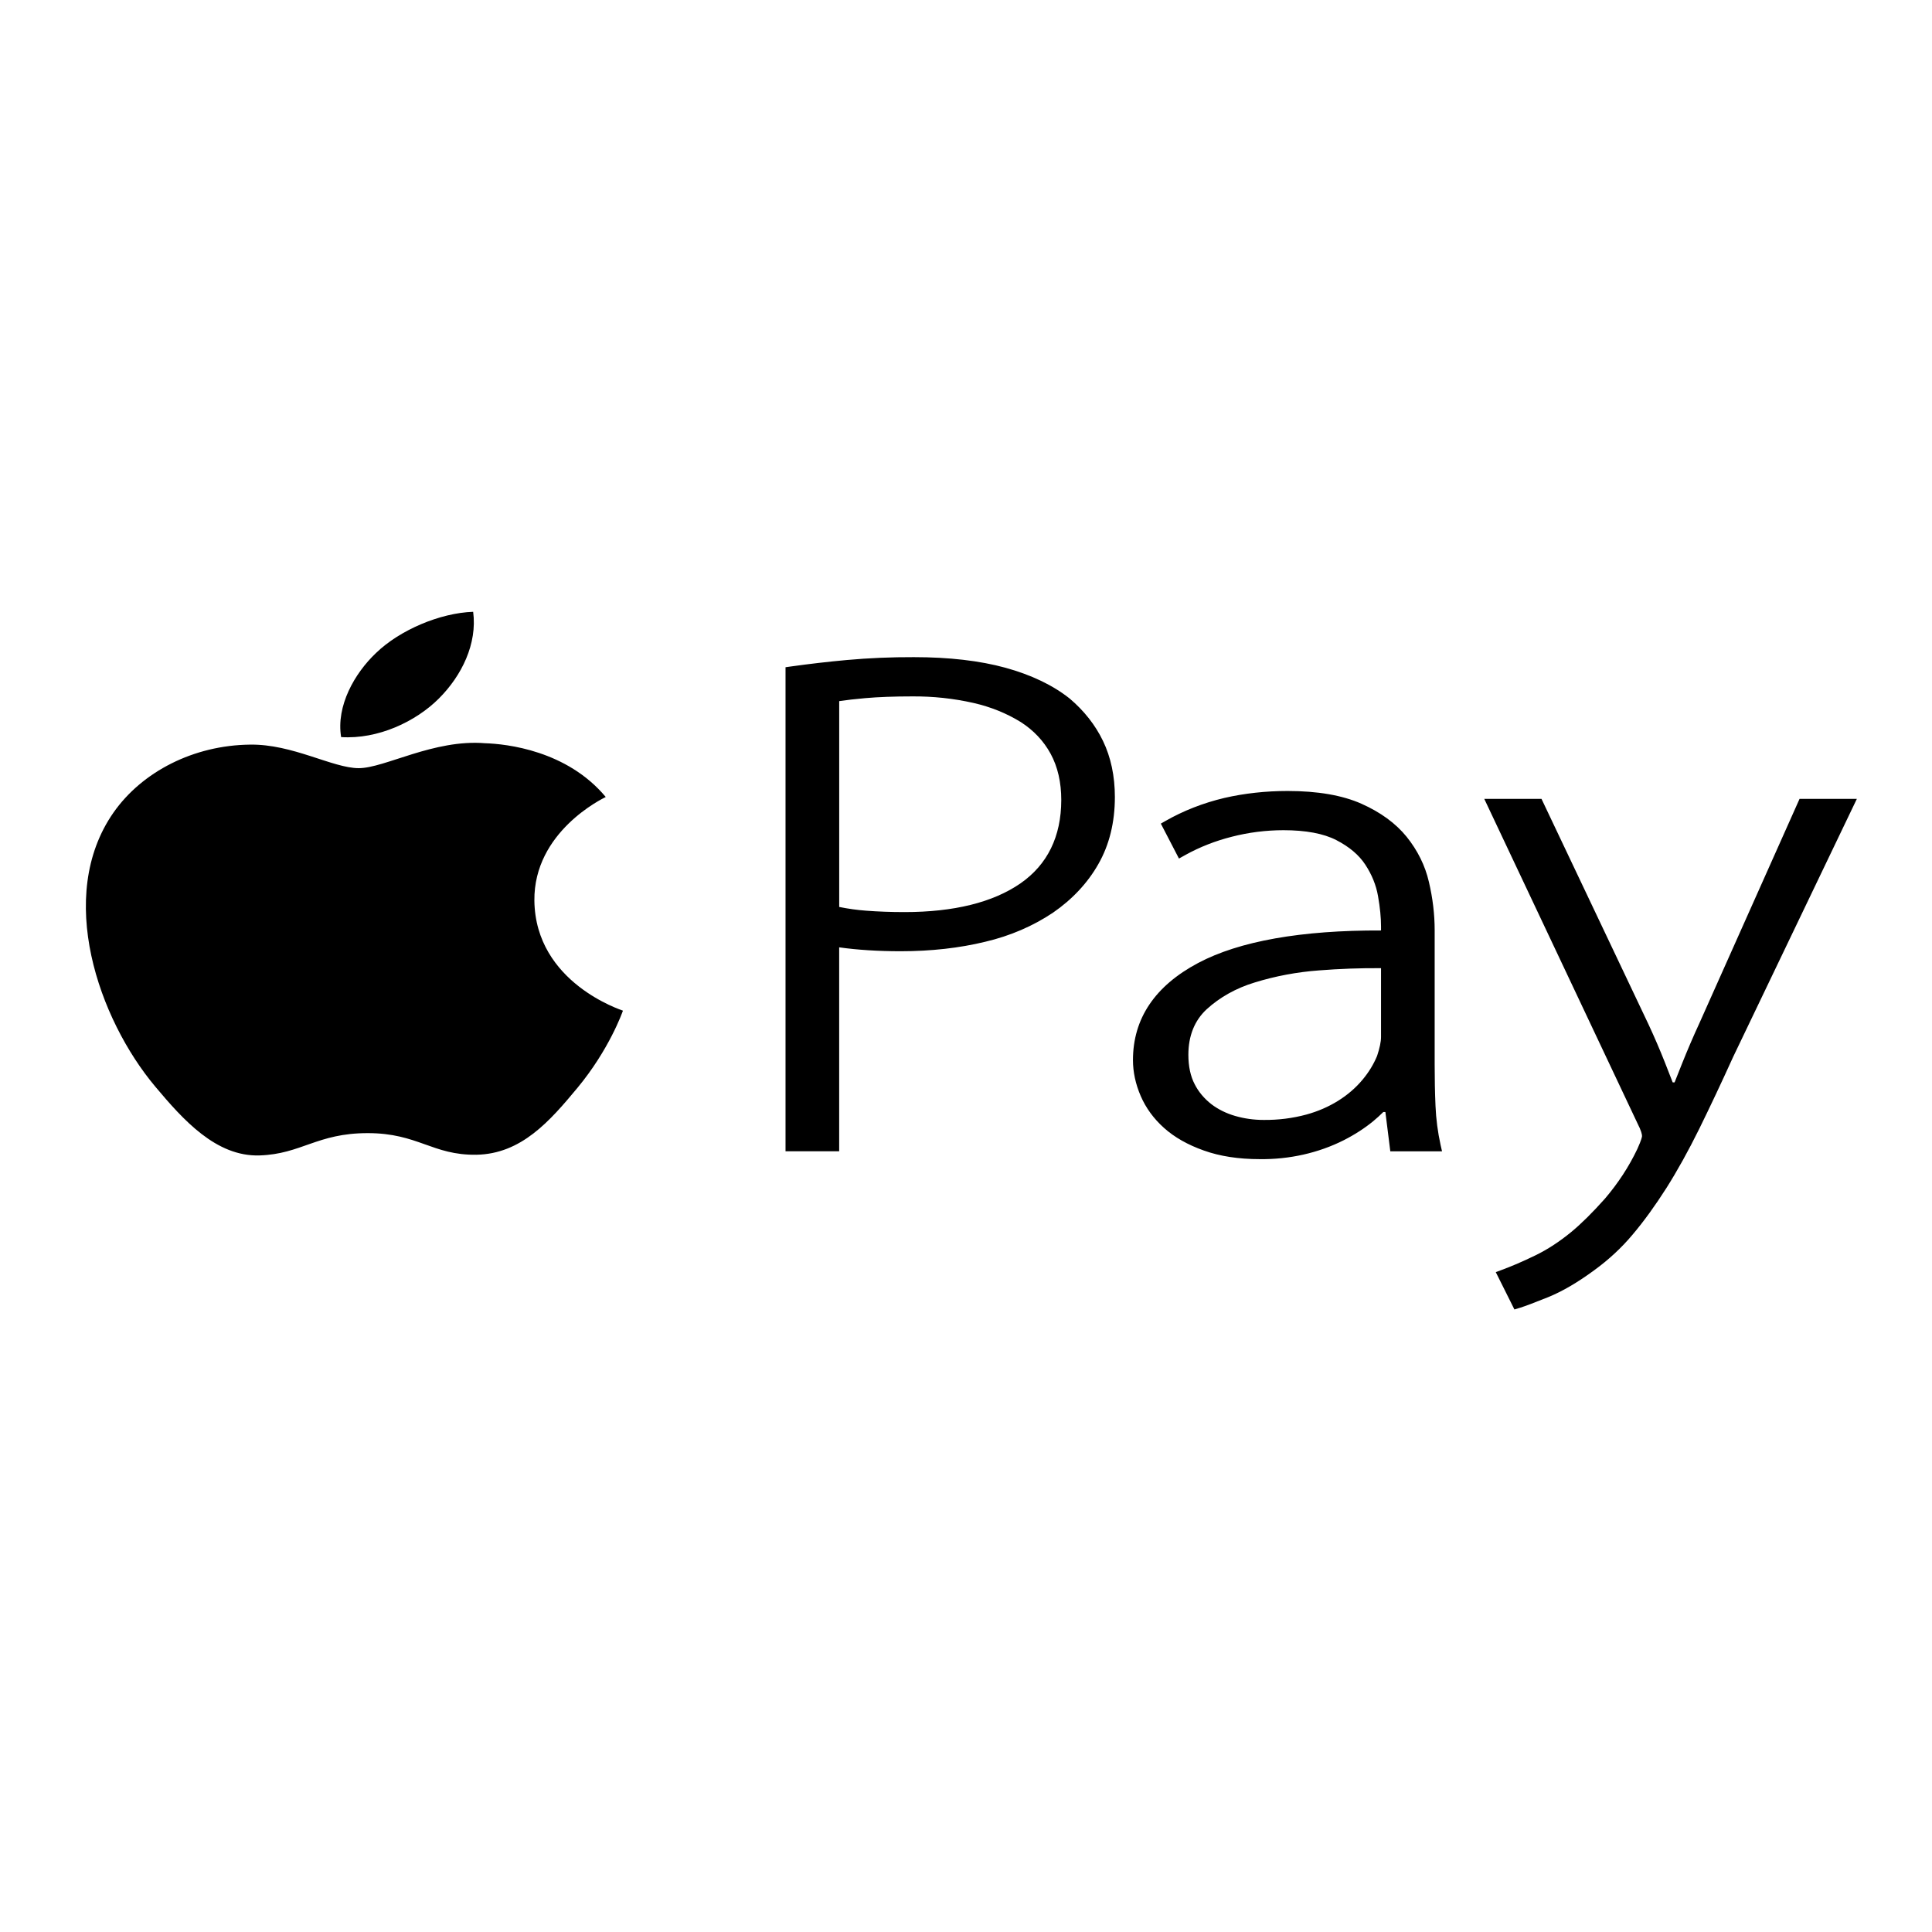 <svg width="180" height="180" viewBox="0 0 180 180" fill="none" xmlns="http://www.w3.org/2000/svg">
<path d="M40.885 65.084C43.029 62.943 44.476 59.966 44.083 57C40.984 57.105 37.238 58.705 35.032 60.839C33.033 62.733 31.305 65.766 31.782 68.673C35.227 68.893 38.741 67.226 40.885 65.084ZM49.787 83.907C49.719 77.493 56.139 74.406 56.436 74.253C52.814 69.914 47.197 69.311 45.195 69.245C40.408 68.854 35.844 71.568 33.424 71.568C30.995 71.568 27.258 69.306 23.279 69.375C18.062 69.436 13.25 71.874 10.563 75.721C5.157 83.489 9.191 94.96 14.471 101.242C17.055 104.318 20.128 107.774 24.178 107.649C28.076 107.524 29.538 105.571 34.248 105.571C38.948 105.566 40.278 107.644 44.383 107.585C48.572 107.511 51.231 104.446 53.799 101.354C56.752 97.793 57.976 94.335 58.038 94.161C57.954 94.115 49.88 91.578 49.787 83.907ZM99.659 65.082C98.098 63.841 96.084 62.876 93.673 62.212C91.284 61.556 88.415 61.225 85.146 61.225C83.052 61.217 80.96 61.306 78.878 61.493C77.143 61.652 75.413 61.852 73.691 62.093L73.186 62.164V107.261H78.184V88.262C79.867 88.499 81.794 88.624 83.919 88.624C86.748 88.624 89.397 88.326 91.796 87.741C94.103 87.201 96.252 86.277 98.11 85.028C99.9 83.795 101.34 82.254 102.327 80.512C103.35 78.725 103.87 76.625 103.87 74.261C103.87 72.305 103.495 70.547 102.764 69.033C102.057 67.559 101.002 66.216 99.659 65.082ZM95.068 82.307C92.502 84.078 88.871 84.977 84.263 84.977C82.996 84.977 81.797 84.931 80.697 84.847C79.851 84.784 79.012 84.667 78.187 84.499V65.322C78.847 65.222 79.665 65.128 80.626 65.043C81.843 64.936 83.309 64.882 84.988 64.882C86.917 64.867 88.839 65.072 90.699 65.493C92.284 65.852 93.773 66.453 95.089 67.264C96.288 68.03 97.23 69.025 97.884 70.225C98.544 71.44 98.876 72.89 98.876 74.531C98.873 77.939 97.59 80.556 95.068 82.307ZM133.743 103.039C133.687 101.763 133.665 100.481 133.665 99.205V86.669C133.665 85.183 133.482 83.667 133.126 82.161C132.783 80.663 132.079 79.236 131.056 77.965C130.04 76.709 128.618 75.672 126.839 74.881C125.061 74.092 122.749 73.694 119.964 73.694C117.931 73.694 115.945 73.911 114.07 74.343C112.102 74.809 110.24 75.538 108.558 76.502L108.152 76.734L109.841 79.989L110.451 79.649C111.784 78.912 113.242 78.341 114.777 77.954C116.329 77.555 117.944 77.35 119.57 77.347C121.652 77.347 123.316 77.658 124.503 78.271C125.708 78.891 126.616 79.66 127.202 80.558C127.812 81.485 128.212 82.47 128.388 83.494C128.577 84.558 128.667 85.51 128.667 86.327V86.69C121.259 86.662 115.474 87.677 111.632 89.717C107.601 91.856 105.556 94.901 105.556 98.766C105.556 99.879 105.798 101 106.275 102.107C106.758 103.228 107.492 104.231 108.453 105.089C109.42 105.957 110.668 106.664 112.162 107.192C113.649 107.726 115.4 107.994 117.355 107.994C120.123 108.032 122.847 107.418 125.206 106.225C126.235 105.701 127.149 105.107 127.93 104.466C128.263 104.191 128.58 103.903 128.881 103.603H129.073L129.532 107.264H134.35L134.217 106.677C133.952 105.475 133.794 104.259 133.743 103.039ZM128.667 96.617C128.667 97.056 128.54 97.658 128.299 98.381C127.975 99.162 127.522 99.903 126.954 100.583C125.688 102.11 123.85 103.254 121.721 103.838C120.428 104.188 119.074 104.358 117.714 104.341C116.817 104.341 115.927 104.216 115.081 103.971C114.259 103.735 113.505 103.364 112.865 102.878C112.195 102.356 111.665 101.724 111.31 101.023C110.916 100.275 110.718 99.348 110.718 98.271C110.718 96.507 111.294 95.075 112.425 94.028C113.643 92.913 115.172 92.059 116.881 91.54C118.816 90.94 120.841 90.56 122.901 90.409C124.817 90.257 126.742 90.188 128.667 90.202V96.617ZM167.661 74.427L158.335 95.315C157.753 96.576 157.21 97.847 156.715 99.085C156.473 99.703 156.244 100.287 156.017 100.844H155.841C155.608 100.234 155.37 99.626 155.128 99.019C154.645 97.793 154.124 96.591 153.591 95.445L143.617 74.427H138.285L152.553 104.645C152.928 105.372 152.984 105.707 152.984 105.842C152.984 105.883 152.965 106.13 152.547 107.049C151.768 108.689 150.751 110.245 149.52 111.685C148.377 112.966 147.329 114.008 146.397 114.776C145.312 115.669 144.194 116.402 143.057 116.956C141.895 117.52 140.835 117.977 139.896 118.322L139.357 118.521L141.095 122L141.647 121.832C142.099 121.691 142.948 121.372 144.237 120.854C145.538 120.325 146.979 119.488 148.516 118.355C149.878 117.367 151.087 116.245 152.116 115.013C153.17 113.768 154.223 112.305 155.258 110.682C156.281 109.061 157.303 107.218 158.301 105.199C159.299 103.169 160.371 100.9 161.477 98.462L173 74.427H167.661Z" fill="black"/>
</svg>
